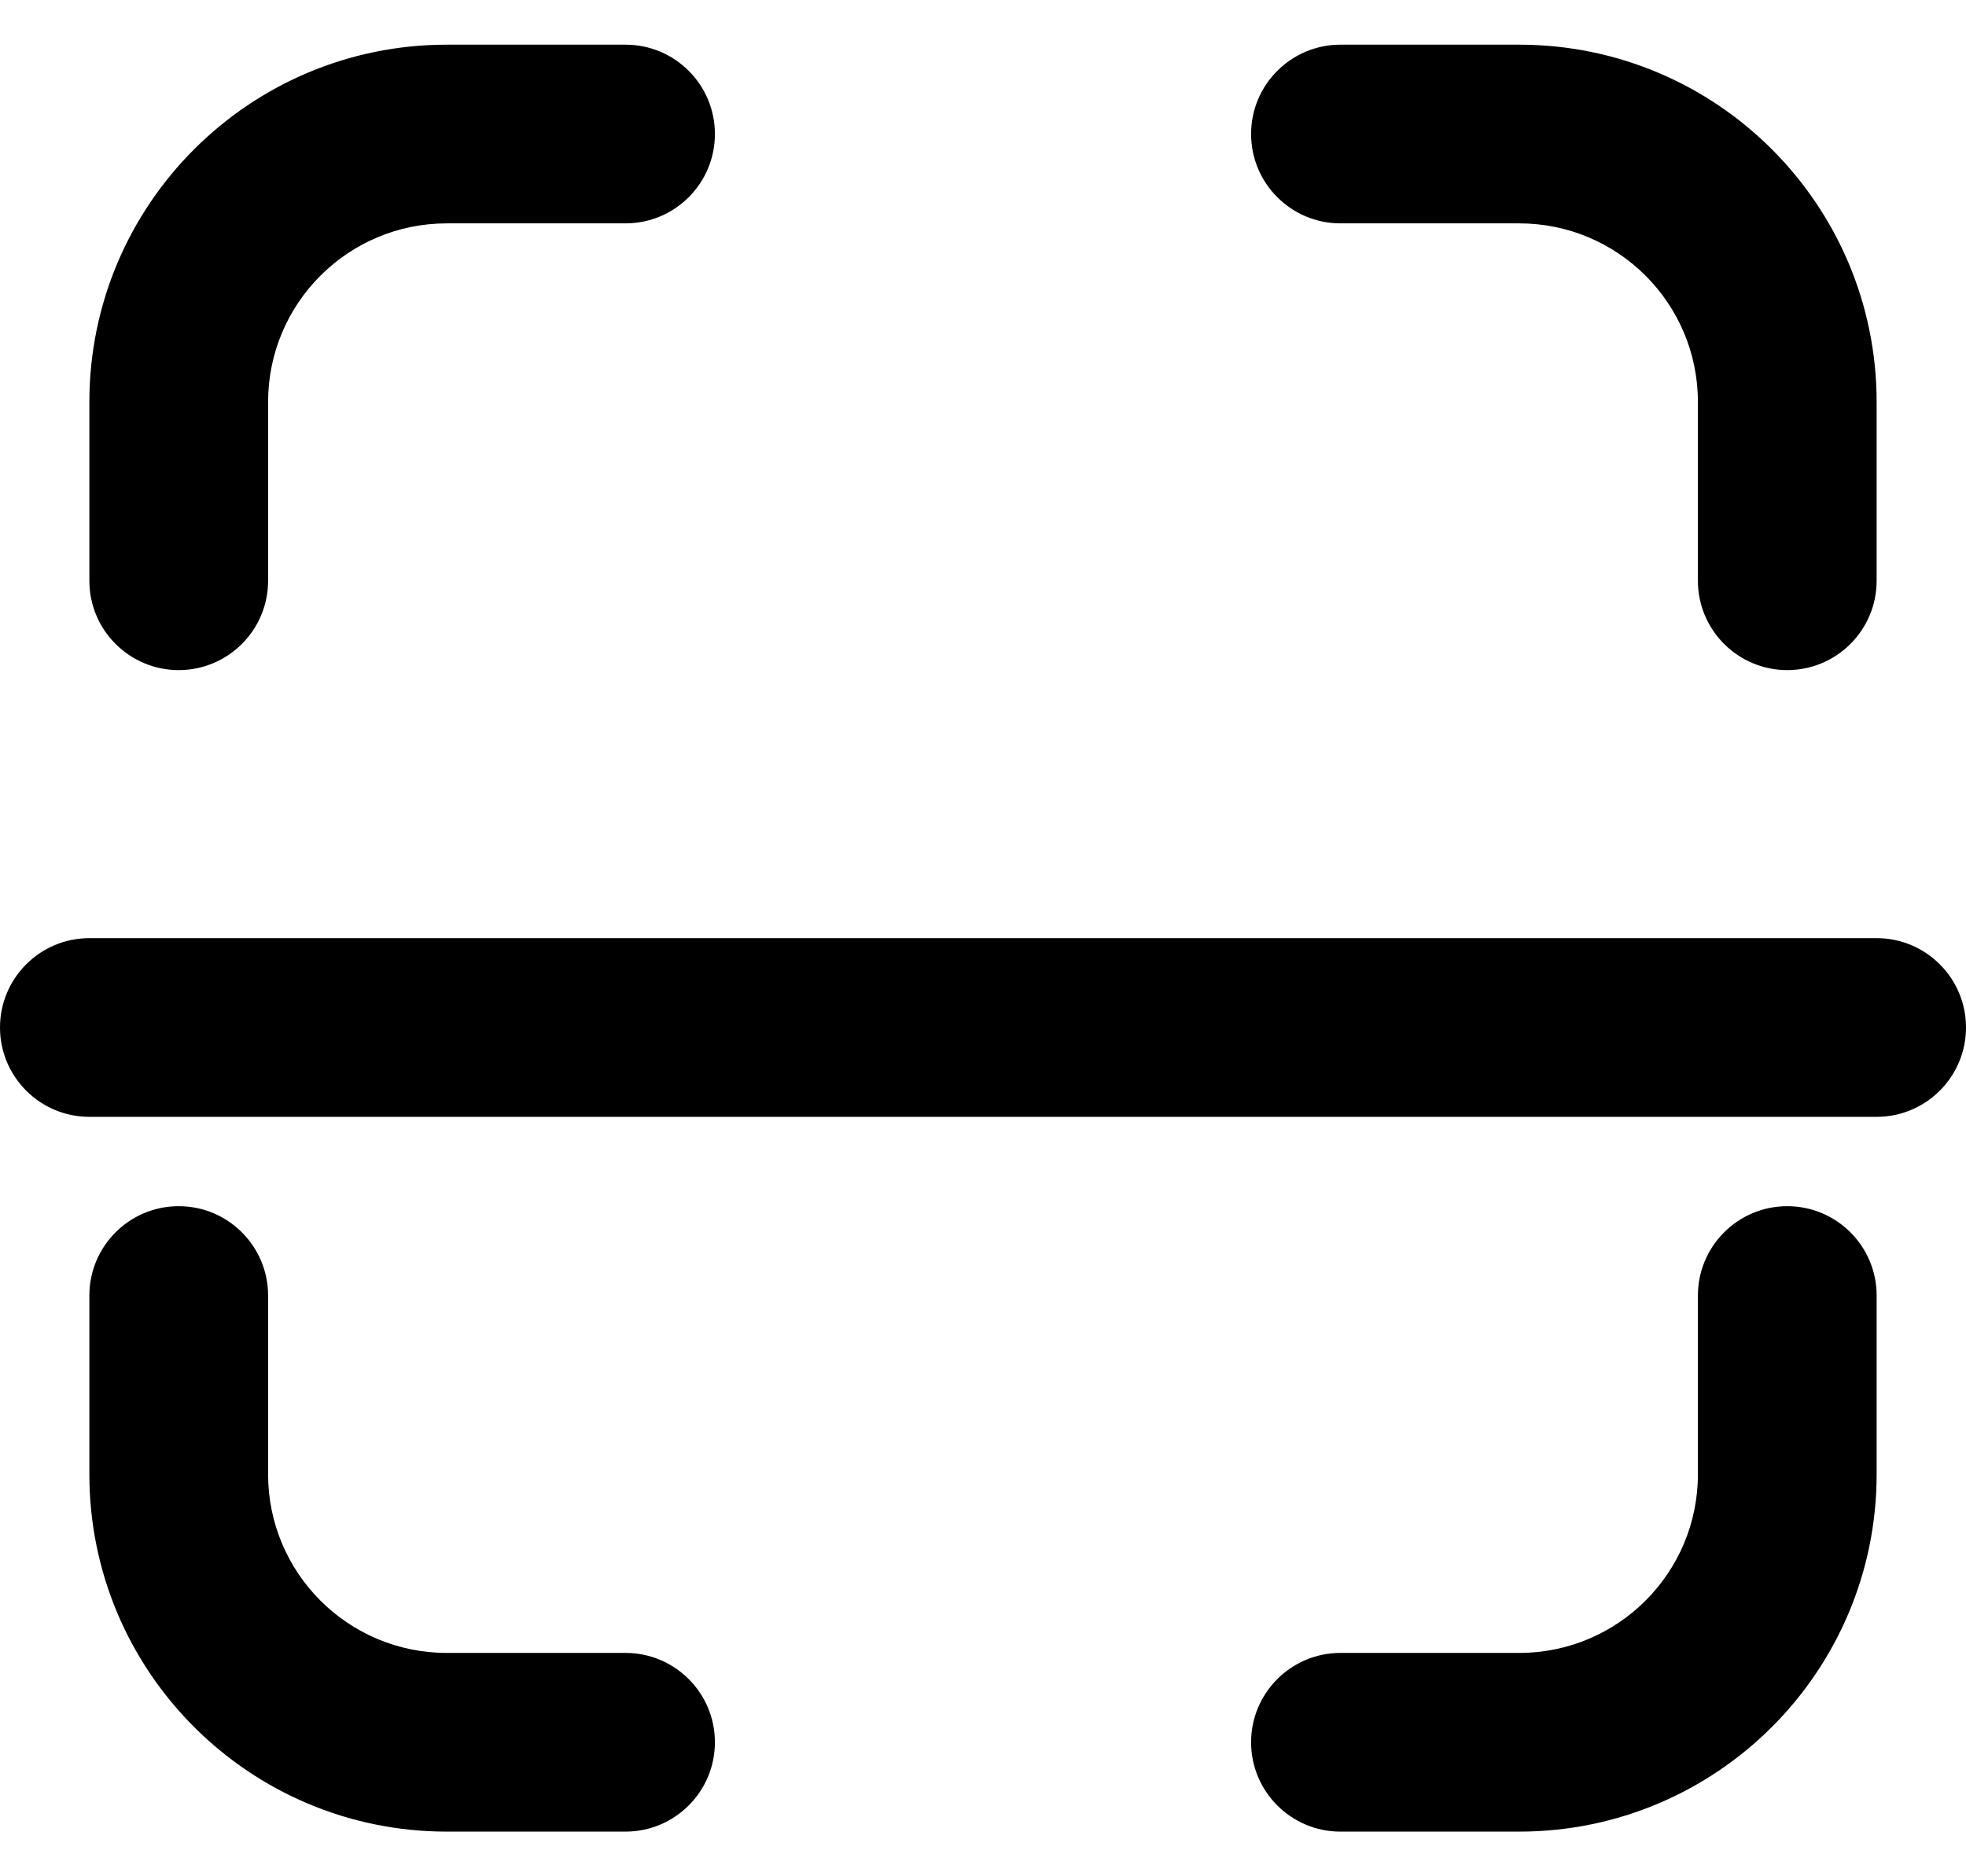 <svg width="22" height="21" viewBox="0 0 22 21" fill="none" xmlns="http://www.w3.org/2000/svg">
<path d="M1 4.5C1 2.291 2.791 0.5 5 0.5H7C7.552 0.5 8 0.948 8 1.5C8 2.052 7.552 2.5 7 2.5H5C3.895 2.5 3 3.395 3 4.5V6.5C3 7.052 2.552 7.5 2 7.5C1.448 7.5 1 7.052 1 6.5V4.5Z" fill="black"/>
<path d="M21 4.5C21 2.291 19.209 0.5 17 0.5H15C14.448 0.5 14 0.948 14 1.5C14 2.052 14.448 2.5 15 2.5H17C18.105 2.5 19 3.395 19 4.5V6.5C19 7.052 19.448 7.5 20 7.5C20.552 7.5 21 7.052 21 6.5V4.5Z" fill="black"/>
<path d="M5 20.5C2.791 20.5 1 18.709 1 16.5V14.5C1 13.948 1.448 13.5 2 13.5C2.552 13.5 3 13.948 3 14.5V16.5C3 17.605 3.895 18.5 5 18.5H7C7.552 18.5 8 18.948 8 19.5C8 20.052 7.552 20.5 7 20.5H5Z" fill="black"/>
<path d="M21 16.5C21 18.709 19.209 20.5 17 20.5H15C14.448 20.5 14 20.052 14 19.5C14 18.948 14.448 18.5 15 18.5H17C18.105 18.5 19 17.605 19 16.5V14.5C19 13.948 19.448 13.5 20 13.5C20.552 13.5 21 13.948 21 14.5V16.5Z" fill="black"/>
<path d="M1 10.5C0.448 10.5 0 10.948 0 11.5C0 12.052 0.448 12.5 1 12.5H21C21.552 12.5 22 12.052 22 11.5C22 10.948 21.552 10.5 21 10.5H1Z" fill="black"/>
</svg>
